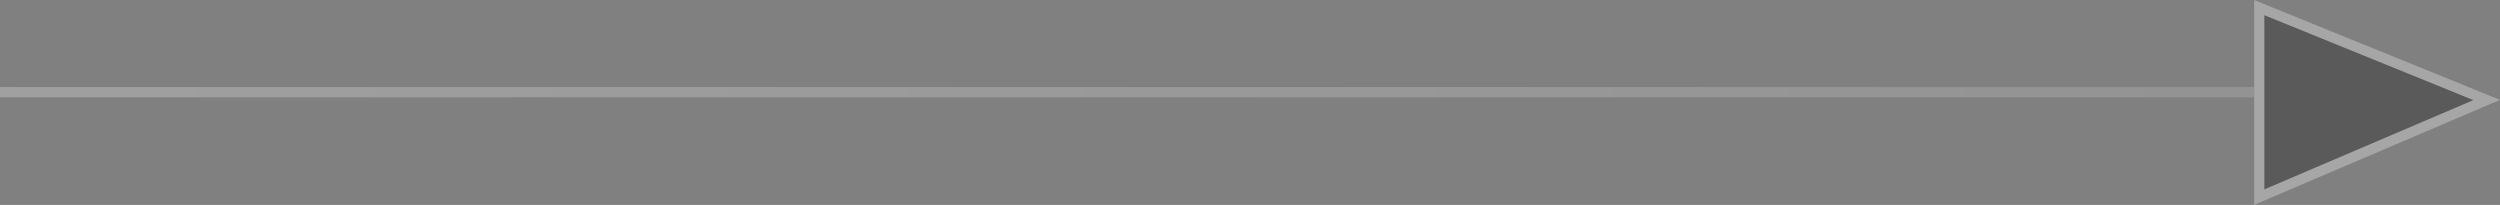 <svg width="244" height="20" viewBox="0 0 244 20" fill="none" xmlns="http://www.w3.org/2000/svg" xmlns:xlink="http://www.w3.org/1999/xlink">
	<rect x="0" y="0" width="244" height="20" fill="#808080" stroke="none"/>
	<desc>
			Created with Pixso.
	</desc>
	<defs>
		<clipPath id="clip13_7">
			<rect id="svg" width="24" height="20" transform="translate(220 0)" fill="white" fill-opacity="0"/>
		</clipPath>
		<clipPath id="clip13_9">
			<rect id="svg" width="220" height="2" transform="translate(0 8)" fill="white" fill-opacity="0"/>
		</clipPath>
		<linearGradient x1="0" y1="59" x2="220" y2="59" id="paint_linear_13_10_0" gradientUnits="userSpaceOnUse">
			<stop stop-color="#FFFFFF" stop-opacity="0.498"/>
			<stop offset="1" stop-color="#FFFFFF" stop-opacity="0.298"/>
		</linearGradient>
	</defs>
	<g clip-path="url(#clip13_7)">
		<g opacity="0.3">
			<path id="path" d="M242.7 9.76L220.5 19.24L220.5 0.74L242.7 9.76Z" fill="#000102" fill-opacity="1" fill-rule="nonzero"/>
			<path id="path" d="M220.5 19.24L220.5 0.74L242.7 9.76L220.5 19.24Z" stroke="#FFFFFF" stroke-opacity="1" stroke-width="1"/>
		</g>
	</g>
	<g clip-path="url(#clip13_9)">
		<g opacity="0.5">
			<path id="path" d="" fill="#000000" fill-opacity="0" fill-rule="nonzero"/>
			<path id="path" d="M0 9L220 9" stroke="url(#paint_linear_13_10_0)" stroke-opacity="1" stroke-width="1"/>
		</g>
	</g>
</svg>
